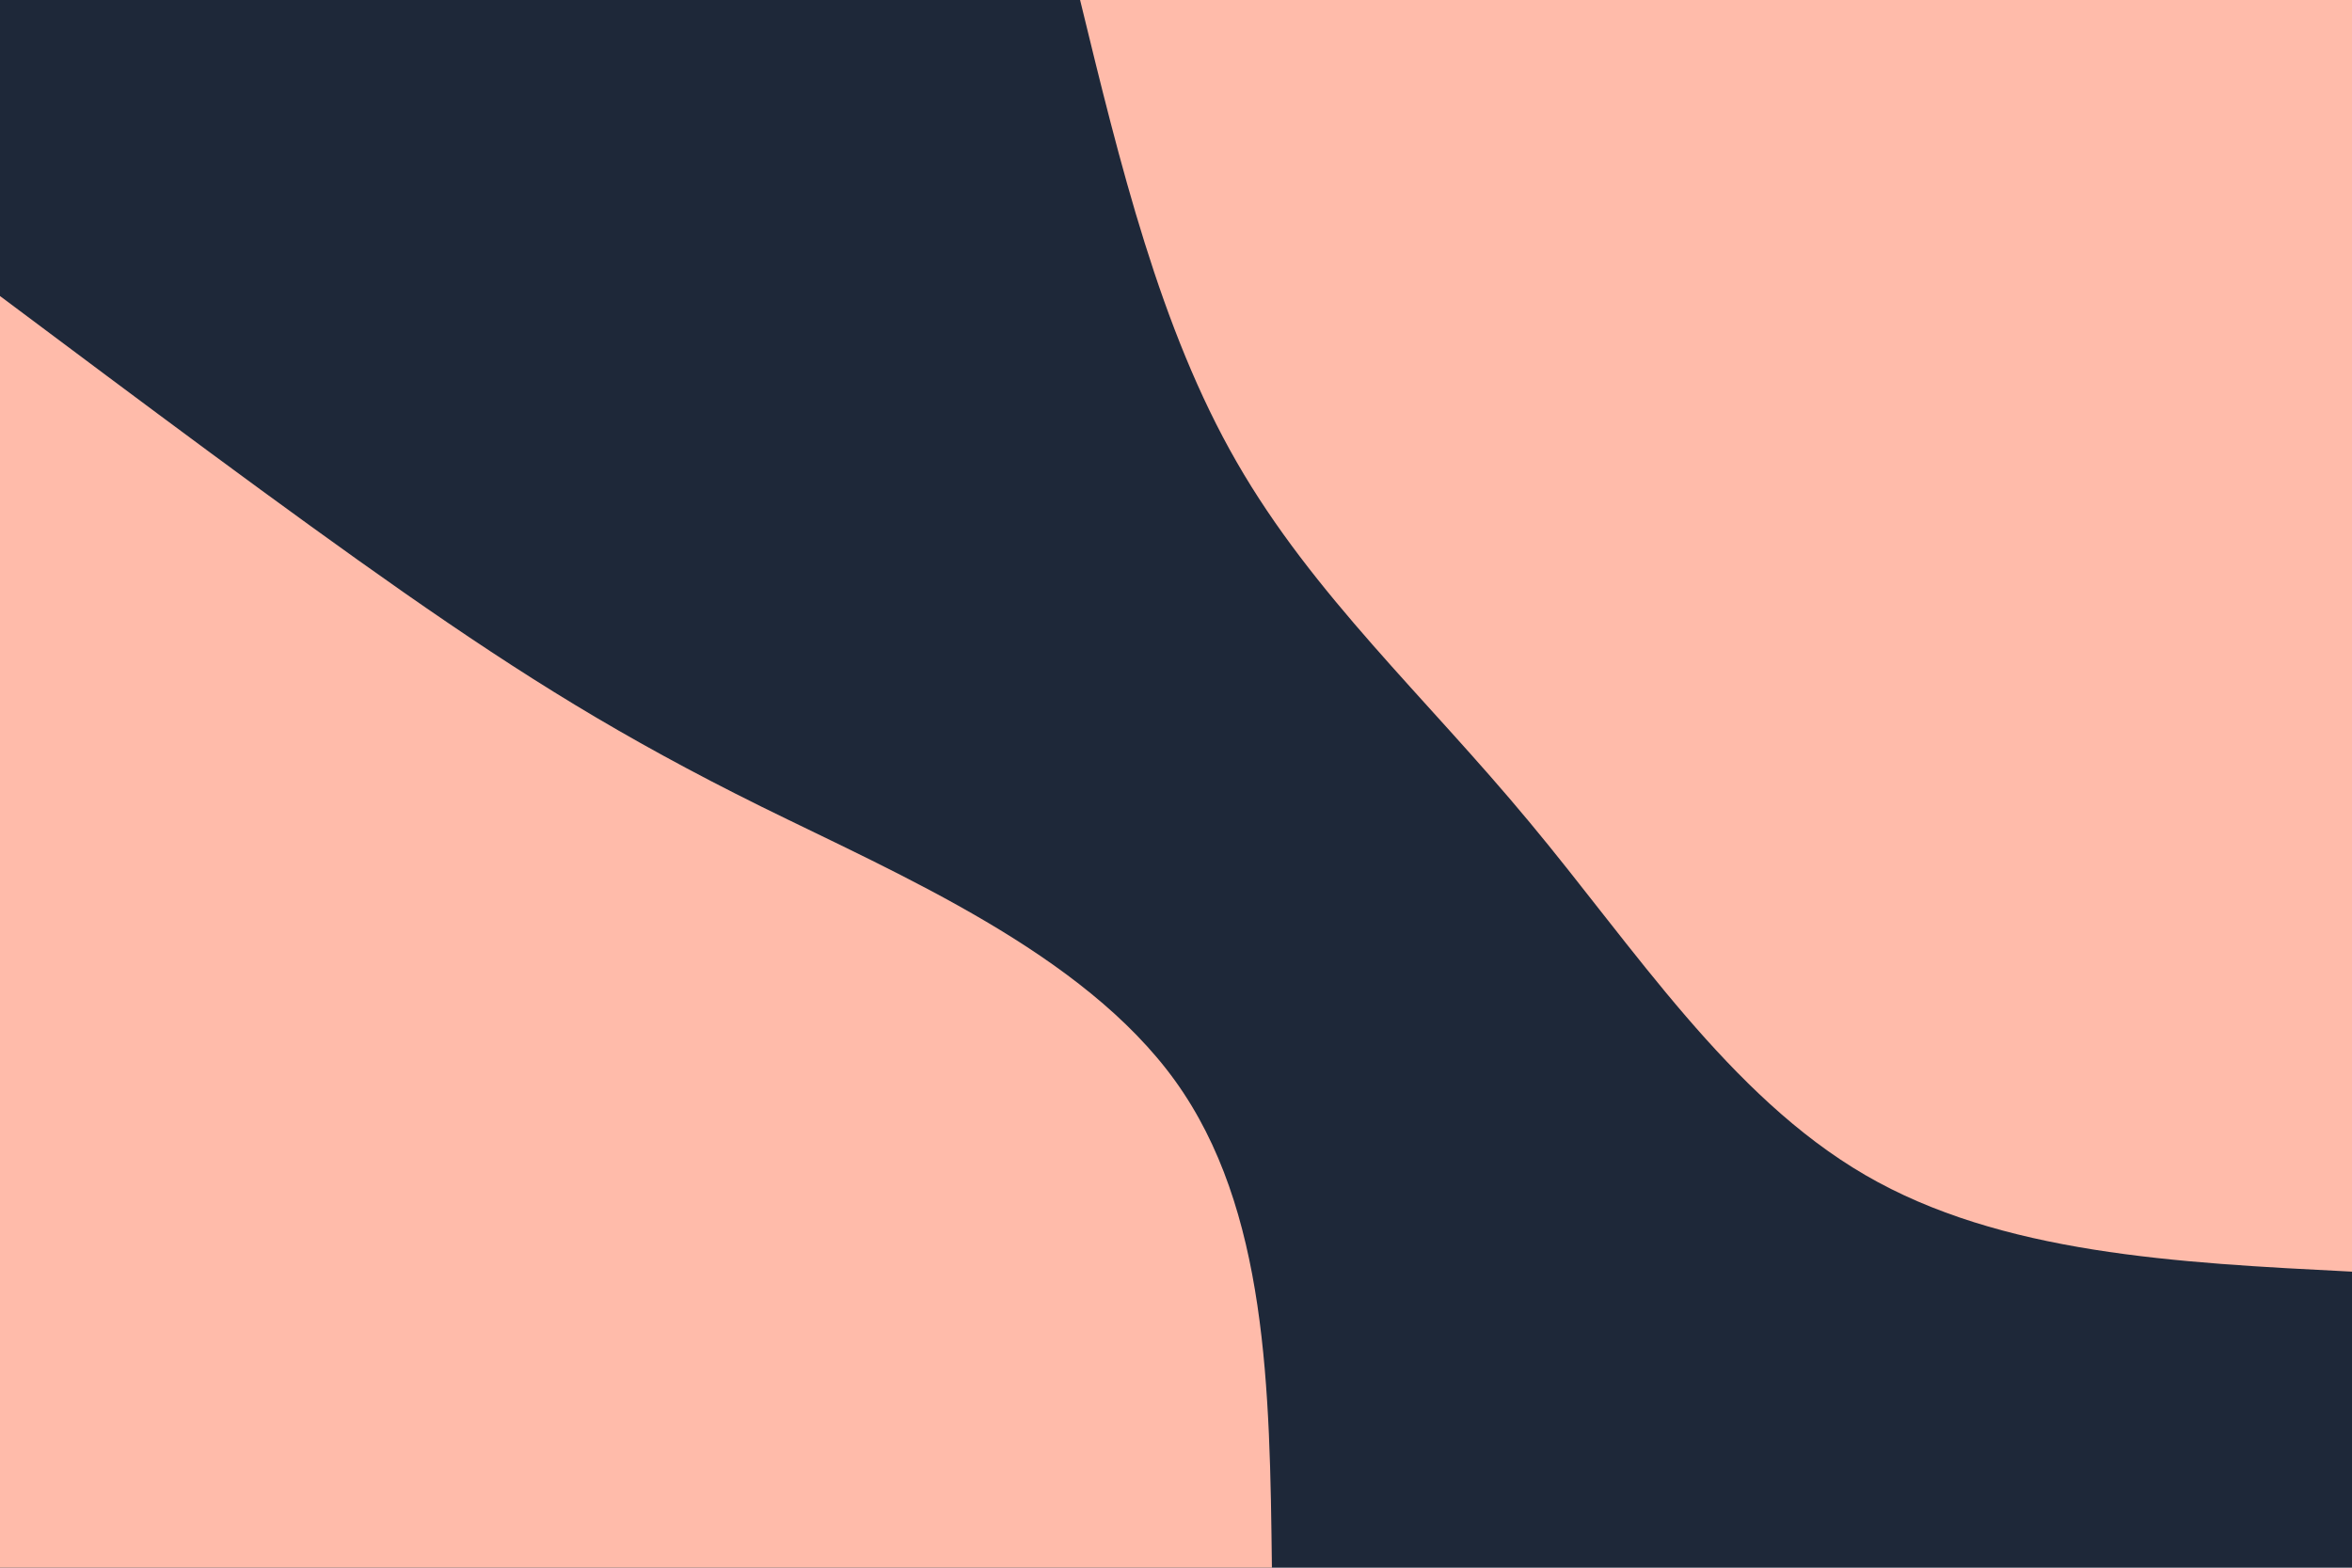 <svg id="visual" viewBox="0 0 900 600" width="900" height="600" xmlns="http://www.w3.org/2000/svg" xmlns:xlink="http://www.w3.org/1999/xlink" version="1.1"><rect x="0" y="0" width="900" height="600" fill="#1e2839"></rect><defs><linearGradient id="grad1_0" x1="33.3%" y1="0%" x2="100%" y2="100%"><stop offset="20%" stop-color="#1e2839" stop-opacity="1"></stop><stop offset="80%" stop-color="#1e2839" stop-opacity="1"></stop></linearGradient></defs><defs><linearGradient id="grad2_0" x1="0%" y1="0%" x2="66.7%" y2="100%"><stop offset="20%" stop-color="#1e2839" stop-opacity="1"></stop><stop offset="80%" stop-color="#1e2839" stop-opacity="1"></stop></linearGradient></defs><g transform="translate(900, 0)"><path d="M0 486.7C-67.2 483.3 -134.4 479.9 -186.3 449.7C-238.2 419.5 -274.8 362.6 -314.7 314.7C-354.5 266.7 -397.6 227.7 -426.8 176.8C-456.1 125.9 -471.4 62.9 -486.7 0L0 0Z" fill="#FBA"></path></g><g transform="translate(0, 600)"><path d="M0 -486.7C54.4 -446 108.7 -405.3 154.6 -373.2C200.5 -341.2 237.8 -317.8 291.3 -291.3C344.8 -264.9 414.4 -235.3 449.7 -186.3C485 -137.2 485.9 -68.6 486.7 0L0 0Z" fill="#FBA"></path></g></svg>
